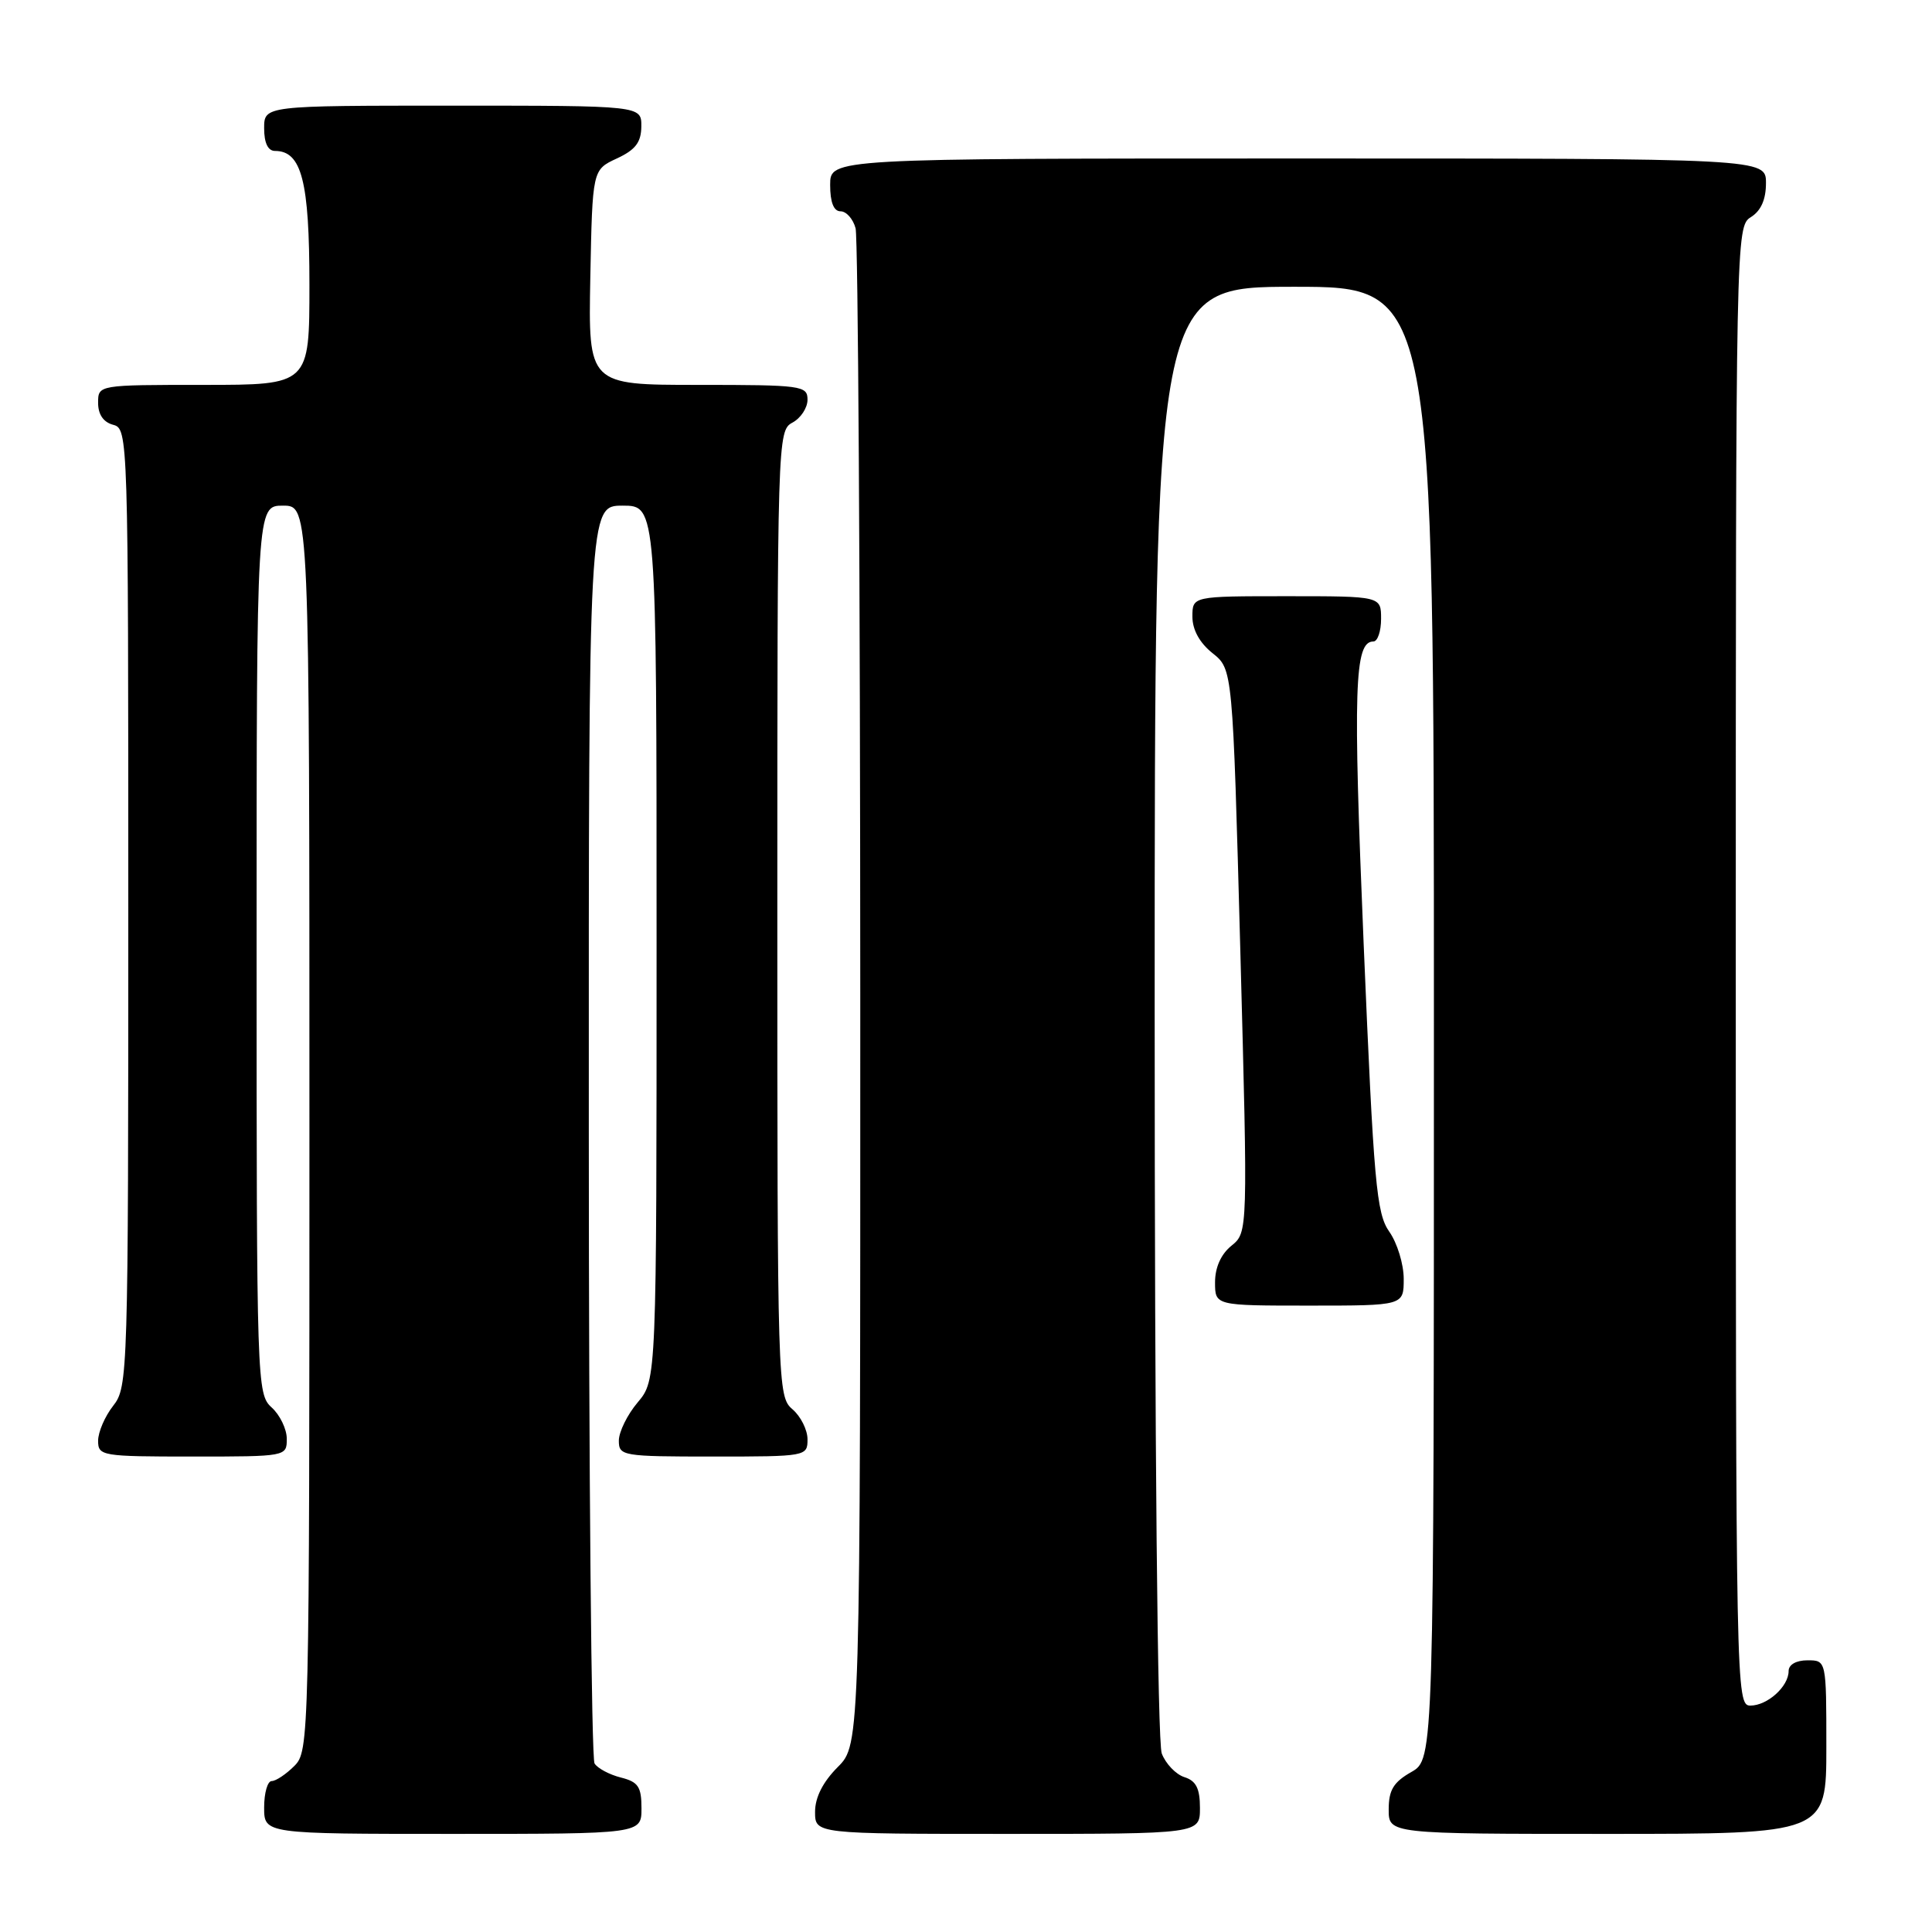 <?xml version="1.0" encoding="UTF-8" standalone="no"?>
<!DOCTYPE svg PUBLIC "-//W3C//DTD SVG 1.1//EN" "http://www.w3.org/Graphics/SVG/1.1/DTD/svg11.dtd" >
<svg xmlns="http://www.w3.org/2000/svg" xmlns:xlink="http://www.w3.org/1999/xlink" version="1.1" viewBox="0 0 256 256">
 <g >
 <path fill="currentColor"
d=" M 85.00 239.61 C 85.00 236.75 84.57 236.11 82.26 235.53 C 80.75 235.15 79.18 234.31 78.78 233.67 C 78.37 233.03 78.02 195.26 78.02 149.75 C 78.00 67.00 78.00 67.00 82.50 67.00 C 87.00 67.00 87.00 67.00 87.00 124.92 C 87.00 182.85 87.00 182.85 84.50 185.82 C 83.12 187.45 82.00 189.74 82.00 190.89 C 82.00 192.92 82.46 193.00 94.50 193.00 C 106.84 193.00 107.00 192.97 107.00 190.72 C 107.00 189.47 106.10 187.67 105.00 186.73 C 103.04 185.05 103.00 183.78 103.00 121.04 C 103.00 58.09 103.03 57.05 105.00 56.00 C 106.10 55.41 107.00 54.05 107.00 52.96 C 107.00 51.10 106.25 51.00 92.47 51.00 C 77.95 51.00 77.95 51.00 78.22 36.75 C 78.50 22.50 78.50 22.50 81.73 21.00 C 84.21 19.85 84.96 18.86 84.98 16.75 C 85.00 14.00 85.00 14.00 60.00 14.00 C 35.00 14.00 35.00 14.00 35.00 17.00 C 35.00 18.95 35.51 20.00 36.44 20.00 C 39.97 20.00 41.00 24.01 41.00 37.72 C 41.00 51.00 41.00 51.00 27.00 51.00 C 13.00 51.00 13.00 51.00 13.00 53.38 C 13.00 54.93 13.71 55.95 15.00 56.29 C 16.97 56.81 17.00 57.65 17.00 120.27 C 17.00 182.22 16.95 183.79 15.00 186.27 C 13.90 187.67 13.00 189.76 13.00 190.91 C 13.00 192.92 13.48 193.00 25.50 193.00 C 37.95 193.00 38.00 192.99 38.00 190.65 C 38.00 189.37 37.10 187.50 36.00 186.50 C 34.04 184.73 34.00 183.42 34.00 125.85 C 34.00 67.00 34.00 67.00 37.50 67.00 C 41.00 67.00 41.00 67.00 41.00 149.50 C 41.00 230.67 40.97 232.03 39.00 234.00 C 37.90 235.10 36.55 236.00 36.00 236.00 C 35.45 236.00 35.00 237.57 35.00 239.50 C 35.00 243.00 35.00 243.00 60.00 243.00 C 85.00 243.00 85.00 243.00 85.00 239.61 Z  M 159.00 239.57 C 159.00 236.98 158.49 235.97 156.94 235.48 C 155.81 235.12 154.46 233.71 153.94 232.35 C 153.38 230.86 153.00 191.59 153.00 133.93 C 153.00 38.00 153.00 38.00 171.50 38.00 C 190.00 38.00 190.00 38.00 190.00 135.55 C 190.00 233.09 190.00 233.09 187.01 234.80 C 184.65 236.14 184.01 237.19 184.01 239.75 C 184.00 243.00 184.00 243.00 213.00 243.00 C 242.00 243.00 242.00 243.00 242.00 231.50 C 242.00 220.00 242.00 220.00 239.50 220.00 C 238.00 220.00 237.00 220.57 237.00 221.43 C 237.00 223.47 234.19 226.00 231.93 226.00 C 230.04 226.00 230.00 224.12 230.00 128.01 C 230.00 31.10 230.02 30.00 232.00 28.77 C 233.34 27.93 234.00 26.44 234.00 24.26 C 234.00 21.00 234.00 21.00 172.00 21.00 C 110.00 21.00 110.00 21.00 110.00 24.50 C 110.00 26.81 110.47 28.00 111.38 28.00 C 112.14 28.00 113.04 29.01 113.37 30.25 C 113.70 31.49 113.98 77.20 113.99 131.83 C 114.00 231.15 114.00 231.15 111.00 234.15 C 109.04 236.12 108.00 238.16 108.00 240.08 C 108.00 243.00 108.00 243.00 133.50 243.00 C 159.00 243.00 159.00 243.00 159.00 239.57 Z  M 186.00 169.46 C 186.00 167.51 185.14 164.70 184.09 163.21 C 182.38 160.78 182.03 156.87 180.69 125.05 C 179.27 91.11 179.46 85.00 181.98 85.00 C 182.54 85.00 183.00 83.65 183.00 82.00 C 183.00 79.00 183.00 79.00 170.50 79.00 C 158.00 79.00 158.00 79.00 158.00 81.71 C 158.00 83.45 158.96 85.19 160.67 86.55 C 163.34 88.68 163.34 88.68 164.35 125.99 C 165.35 163.29 165.35 163.29 163.18 165.06 C 161.79 166.18 161.00 167.94 161.00 169.91 C 161.00 173.00 161.00 173.00 173.50 173.00 C 186.00 173.00 186.00 173.00 186.00 169.46 Z "/>
</g>
</svg>